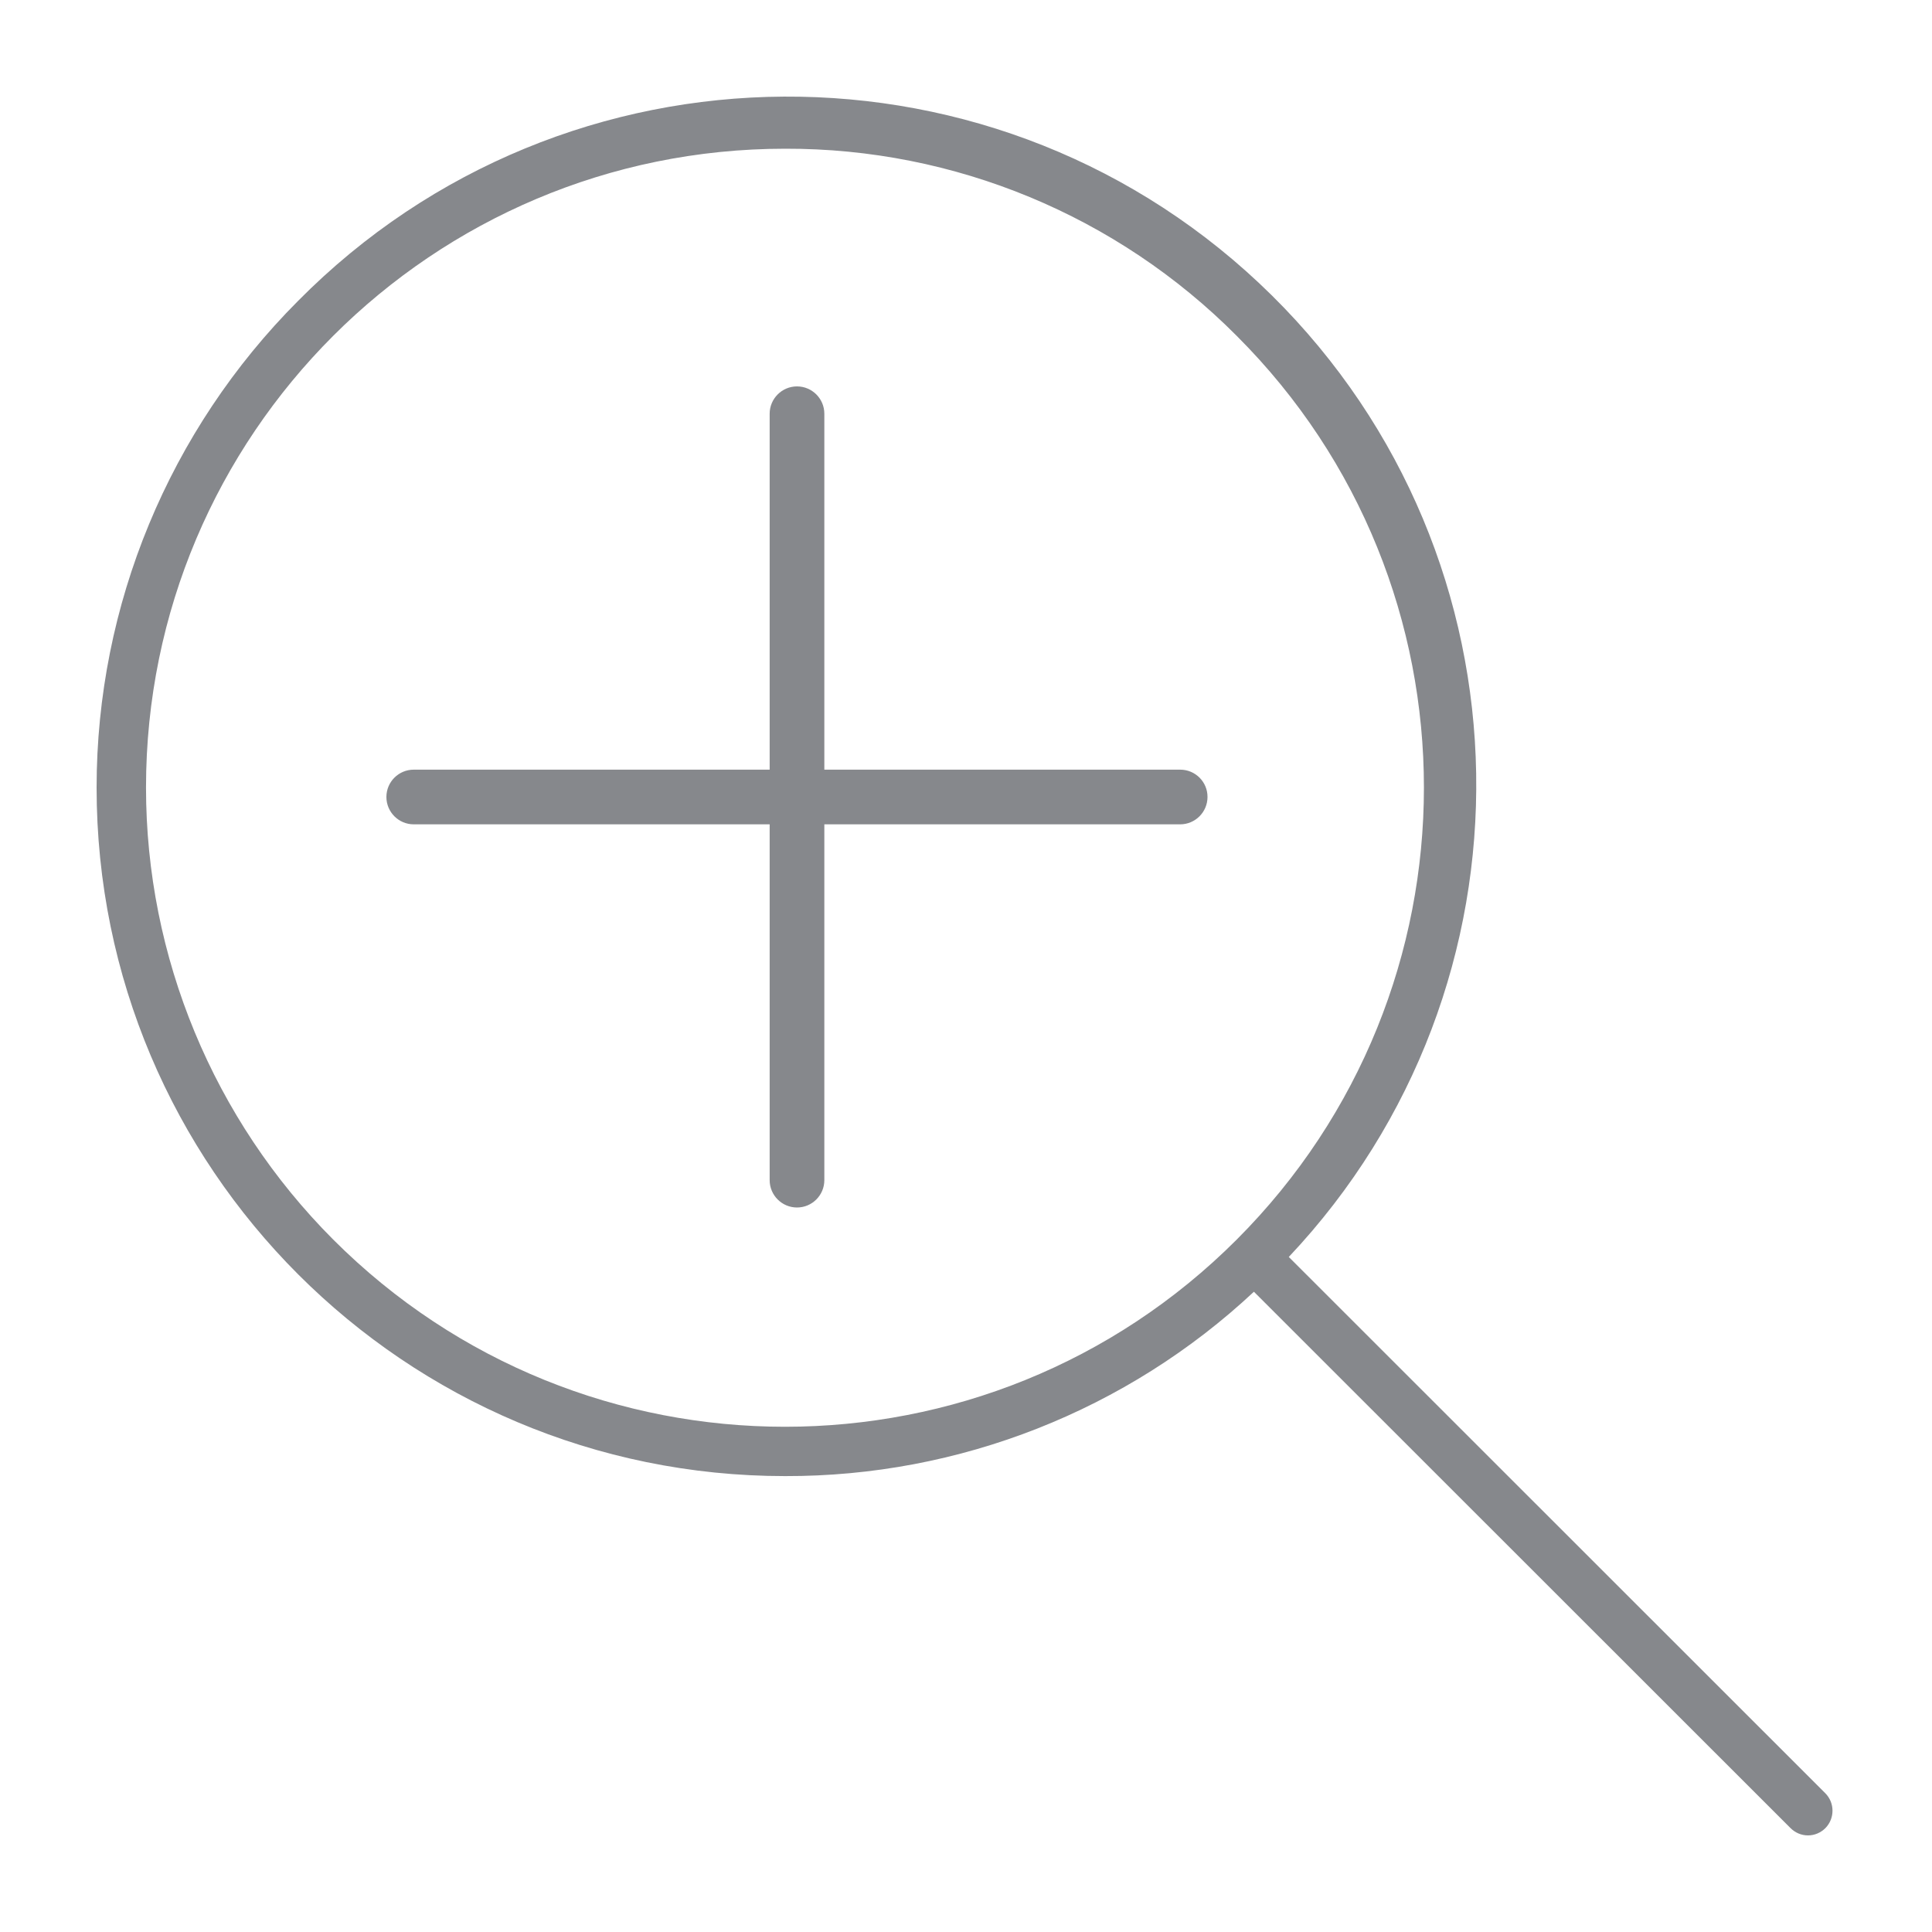 <svg width="40" height="40" viewBox="0 0 40 40" fill="none" xmlns="http://www.w3.org/2000/svg">
<path fill-rule="evenodd" clip-rule="evenodd" d="M16.255 30.561C8.381 30.561 2 24.18 2 16.306C2 12.528 3.503 8.903 6.172 6.229C11.709 0.635 20.734 0.584 26.332 6.116C31.849 11.568 31.979 20.41 26.683 26.024L37.79 37.126C37.989 37.325 37.989 37.647 37.795 37.847C37.698 37.944 37.57 38 37.432 38C37.294 38 37.166 37.944 37.069 37.847L25.961 26.744C23.332 29.202 19.861 30.57 16.255 30.561ZM16.255 3.079C8.948 3.079 3.023 9 3.023 16.306C3.023 19.814 4.418 23.178 6.898 25.663C12.062 30.832 20.442 30.832 25.606 25.663C30.77 20.494 30.775 12.119 25.606 6.955C23.131 4.465 19.762 3.069 16.255 3.079ZM17.067 15.935H24.436C24.748 15.935 25.002 16.189 25 16.501C25 16.813 24.746 17.067 24.434 17.067H17.067V24.434C17.067 24.746 16.813 25 16.501 25C16.189 25 15.935 24.746 15.935 24.434V17.067H8.566C8.254 17.067 8 16.813 8 16.501C8 16.187 8.254 15.935 8.566 15.935H15.935V8.566C15.935 8.254 16.189 8 16.501 8C16.813 8 17.067 8.254 17.067 8.566V15.935Z" fill="#86888C"/>
</svg>
